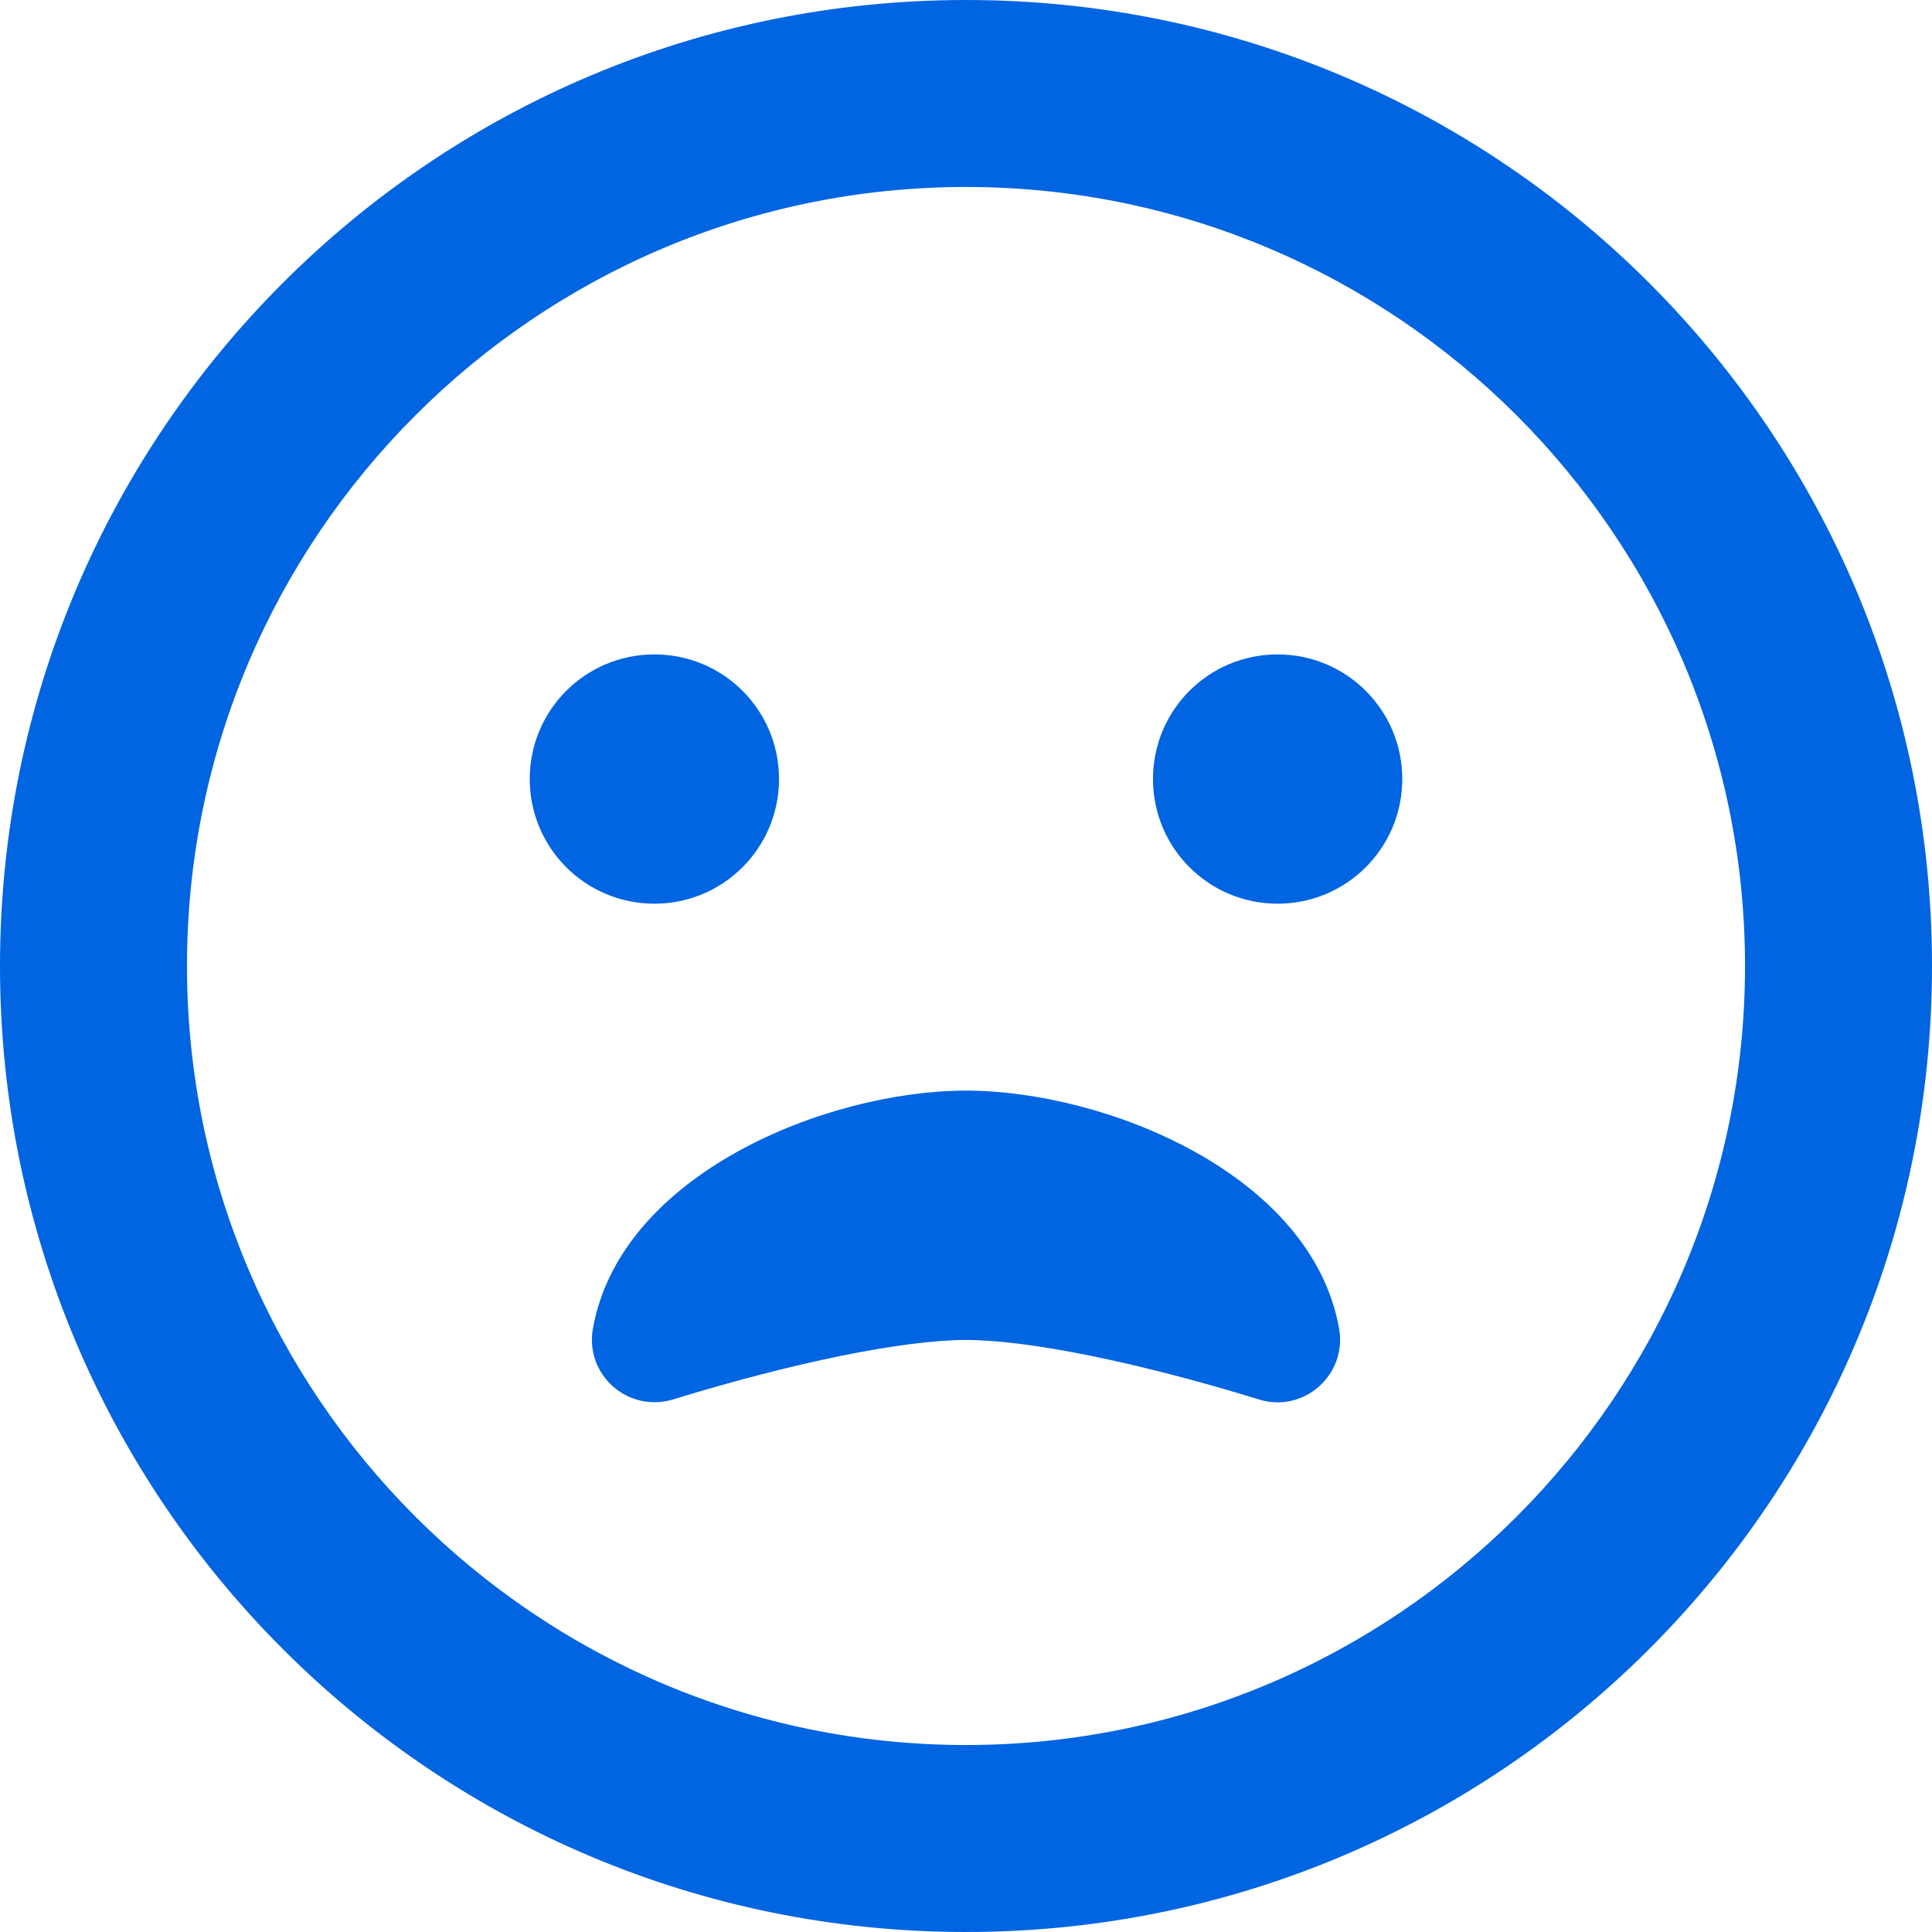 <svg width="32" height="32" viewBox="0 0 32 32" fill="none" xmlns="http://www.w3.org/2000/svg">
 <path  d= "M16 0C7.161 0 0 7.161 0 16C0 24.839 7.161 32 16 32C24.839 32 32 24.839 32 16C32 7.161 24.839 0 16 0ZM16 28.903C8.884 28.903 3.097 23.116 3.097 16C3.097 8.884 8.884 3.097 16 3.097C23.116 3.097 28.903 8.884 28.903 16C28.903 23.116 23.116 28.903 16 28.903ZM12.903 12.903C12.903 11.761 11.981 10.839 10.839 10.839C9.697 10.839 8.774 11.761 8.774 12.903C8.774 14.045 9.697 14.968 10.839 14.968C11.981 14.968 12.903 14.045 12.903 12.903ZM21.161 10.839C20.019 10.839 19.097 11.761 19.097 12.903C19.097 14.045 20.019 14.968 21.161 14.968C22.303 14.968 23.226 14.045 23.226 12.903C23.226 11.761 22.303 10.839 21.161 10.839ZM16 18.064C13.703 18.064 10.271 19.439 9.819 22.013C9.69 22.774 10.4 23.4 11.142 23.181C13.155 22.561 14.974 22.194 16 22.194C17.026 22.194 18.845 22.561 20.858 23.181C21.593 23.407 22.31 22.774 22.181 22.013C21.729 19.439 18.297 18.064 16 18.064Z" fill="#0165E1" /></svg>